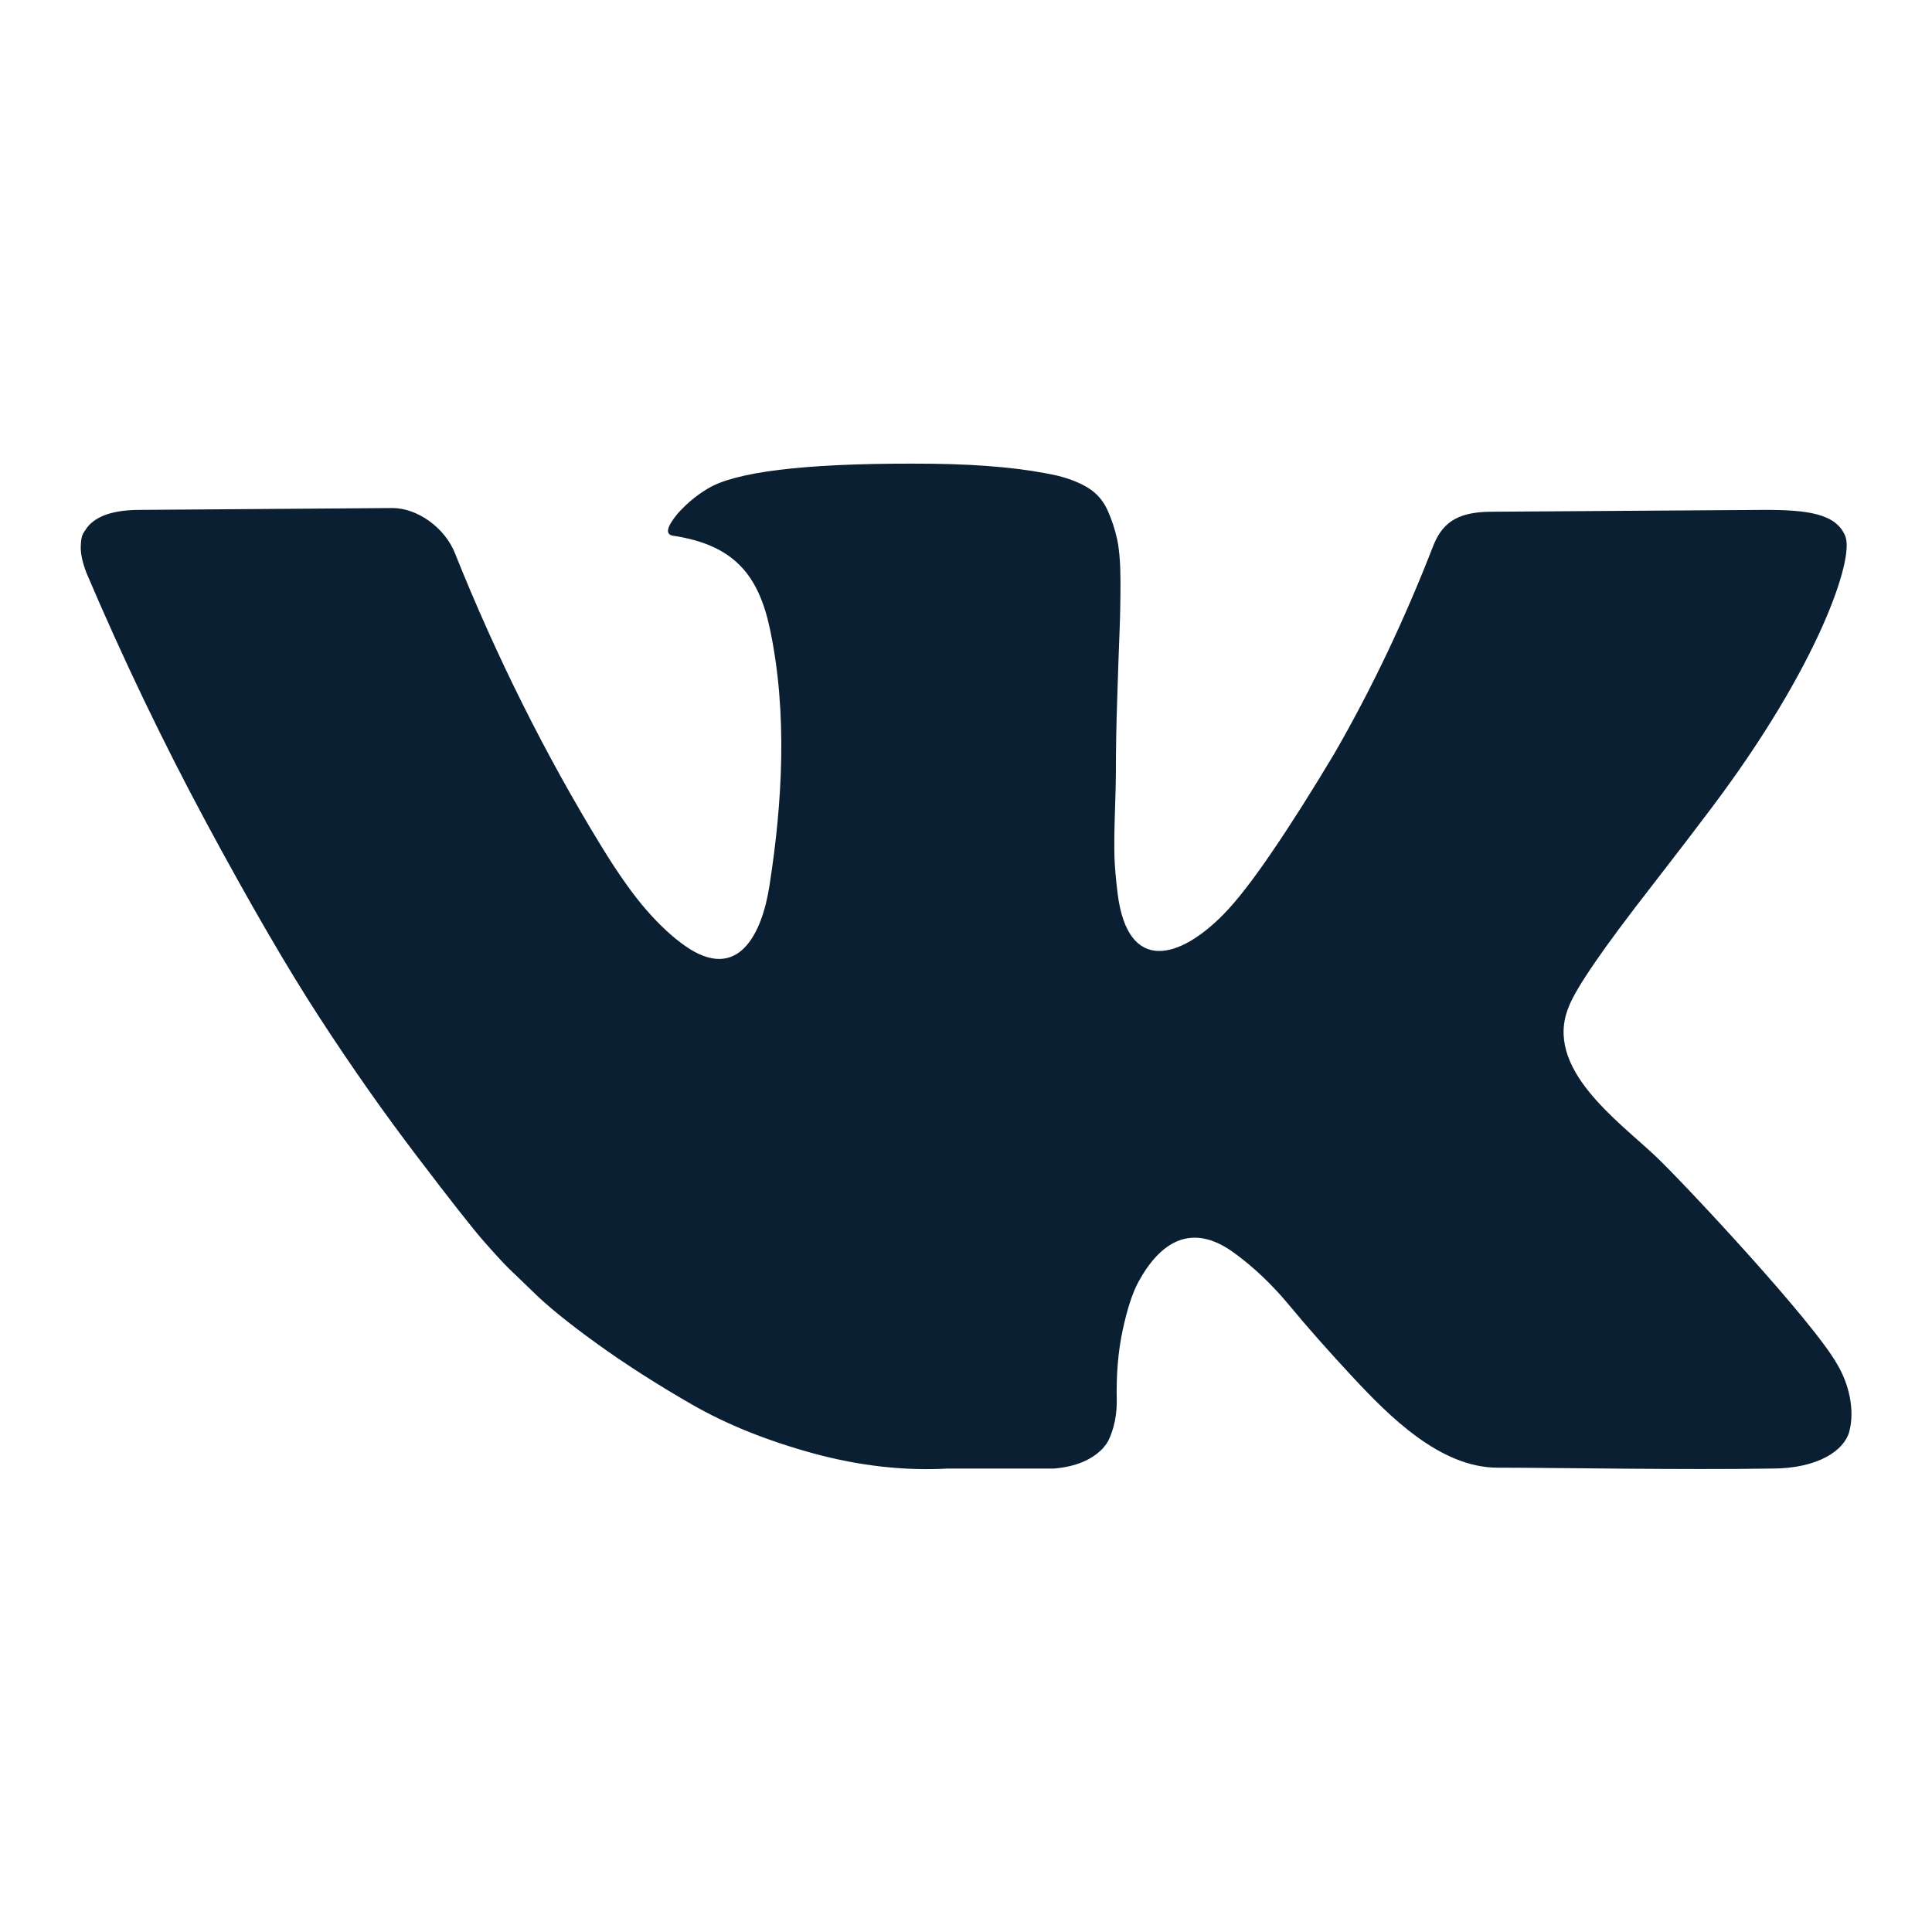 <svg width="24" height="24" viewBox="0 0 24 24" fill="none" xmlns="http://www.w3.org/2000/svg">
<path d="M22.823 16.949C22.528 16.418 20.922 14.702 20.577 14.373C20.106 13.925 19.17 13.273 19.488 12.506C19.579 12.269 19.924 11.769 20.519 11.006C20.833 10.601 21.081 10.277 21.264 10.033C22.586 8.277 23.035 6.949 22.924 6.664C22.813 6.379 22.451 6.334 21.922 6.334L18.526 6.357C18.07 6.357 17.907 6.524 17.804 6.781C17.445 7.705 17.036 8.563 16.578 9.357C16.295 9.831 16.035 10.241 15.798 10.588C15.561 10.936 15.363 11.191 15.202 11.355C14.66 11.91 14.012 12.106 13.884 11.104C13.862 10.924 13.848 10.77 13.844 10.64C13.841 10.51 13.842 10.327 13.85 10.09C13.858 9.853 13.862 9.693 13.862 9.609C13.862 9.319 13.867 9.004 13.879 8.664C13.89 8.325 13.899 8.055 13.907 7.857C13.915 7.659 13.919 7.449 13.919 7.227C13.919 7.006 13.905 6.832 13.879 6.706C13.852 6.58 13.812 6.458 13.759 6.34C13.705 6.221 13.627 6.13 13.524 6.065C13.421 6 13.292 5.948 13.14 5.91C12.735 5.819 12.219 5.769 11.592 5.761C10.171 5.746 9.258 5.838 8.853 6.036C8.693 6.12 8.548 6.235 8.418 6.38C8.28 6.548 8.261 6.639 8.361 6.655C9.109 6.767 9.42 7.134 9.564 7.811C9.784 8.85 9.721 9.964 9.558 11.006C9.466 11.596 9.172 12.214 8.51 11.75C8.357 11.643 8.198 11.496 8.034 11.309C7.87 11.122 7.684 10.861 7.478 10.525C6.773 9.376 6.157 8.136 5.656 6.883C5.531 6.555 5.183 6.311 4.877 6.311L1.737 6.334C1.416 6.334 1.198 6.406 1.083 6.551L1.037 6.62C1.014 6.658 1.003 6.719 1.003 6.803C1.003 6.887 1.026 6.99 1.072 7.112C1.53 8.189 2.029 9.227 2.567 10.227C3.106 11.227 3.574 12.033 3.971 12.643C4.368 13.254 4.773 13.83 5.186 14.372C5.598 14.914 5.872 15.262 6.005 15.414C6.139 15.567 6.244 15.681 6.321 15.758L6.607 16.033C6.79 16.216 7.06 16.435 7.415 16.691C7.77 16.947 8.164 17.199 8.595 17.447C9.027 17.695 9.529 17.897 10.102 18.054C10.675 18.21 11.233 18.273 11.776 18.243H13.094C13.361 18.22 13.563 18.136 13.701 17.991L13.747 17.933C13.777 17.888 13.806 17.817 13.833 17.722C13.859 17.627 13.873 17.521 13.873 17.407C13.865 17.079 13.89 16.783 13.947 16.52C14.004 16.256 14.069 16.058 14.142 15.924C14.414 15.425 14.802 15.182 15.323 15.558C15.571 15.737 15.804 15.959 16.022 16.222C16.24 16.486 16.501 16.781 16.807 17.11C17.256 17.592 17.891 18.232 18.603 18.232C19.28 18.232 20.914 18.261 22.01 18.243C22.591 18.243 22.911 18.014 22.972 17.785C23.045 17.516 22.966 17.186 22.823 16.949Z" fill="#0B1F33"/>
</svg>
